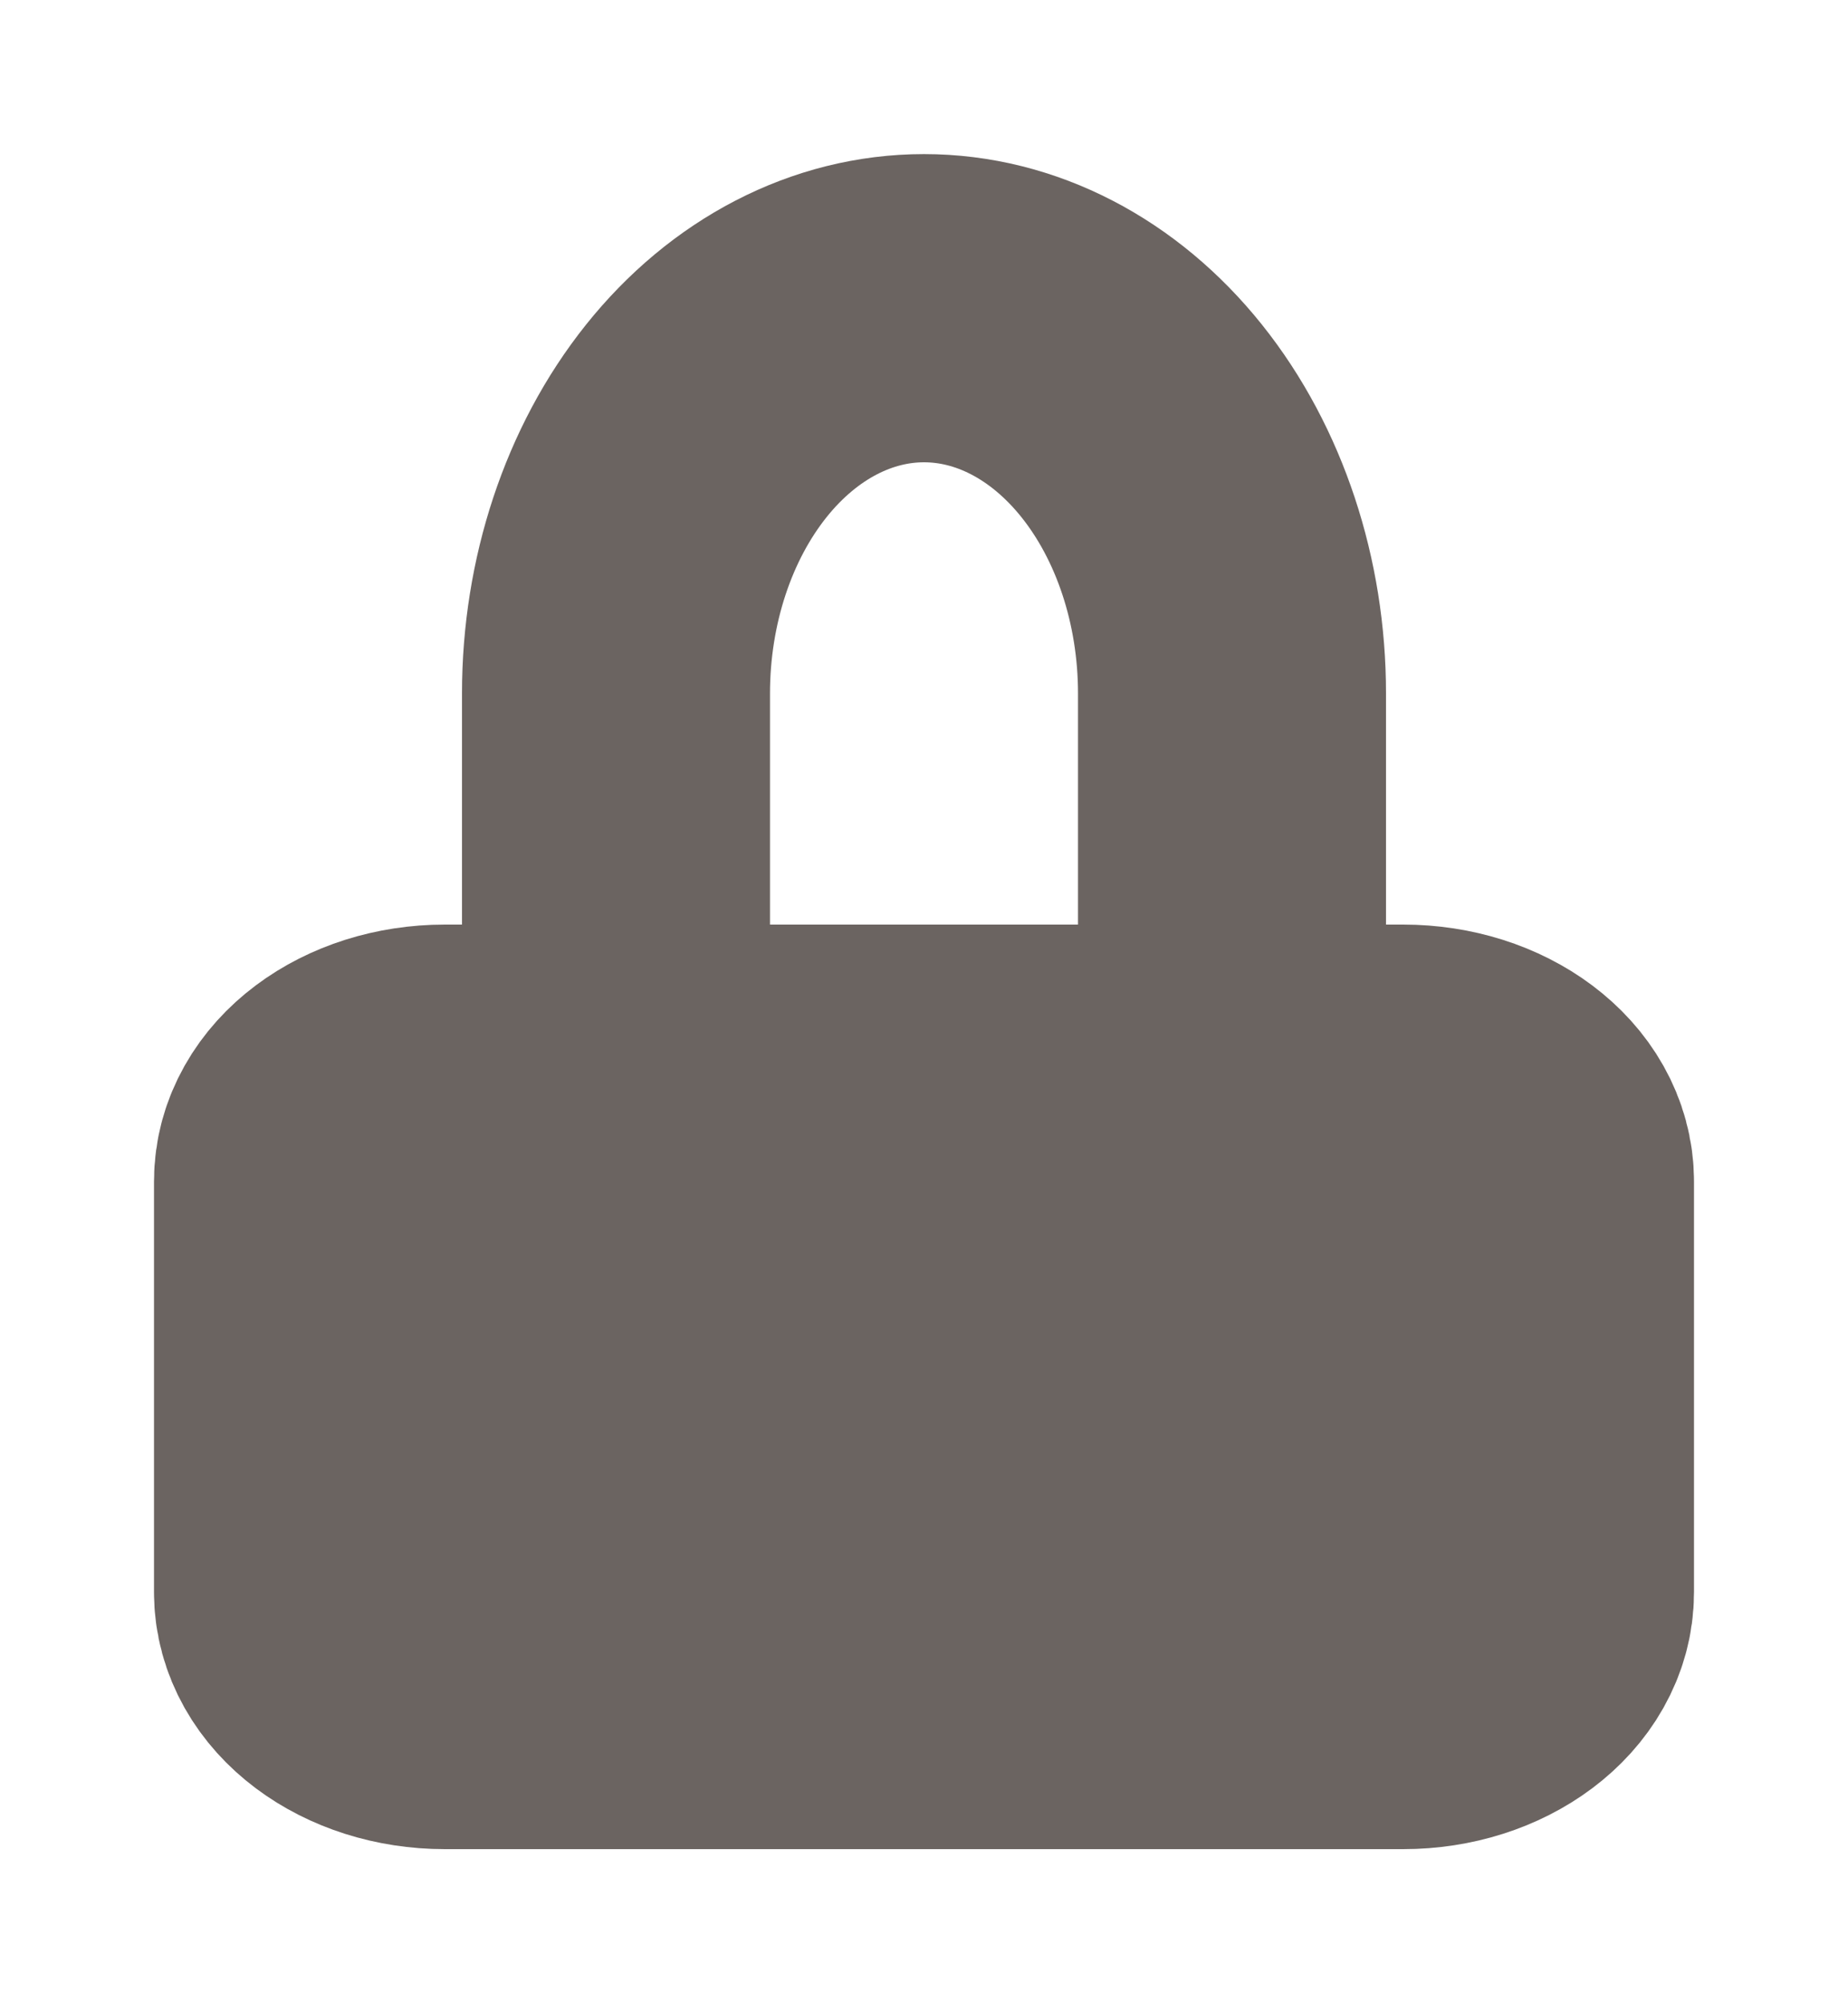 <svg width="12" height="13" viewBox="0 0 12 13" fill="none" xmlns="http://www.w3.org/2000/svg">
<path d="M6 9C6.276 9 6.5 8.776 6.5 8.5C6.5 8.224 6.276 8 6 8C5.724 8 5.5 8.224 5.5 8.5C5.5 8.776 5.724 9 6 9Z" stroke="#6B6461" stroke-width="2" stroke-linecap="round" stroke-linejoin="round"/>
<path d="M9.111 7H2.889C2.398 7 2 7.298 2 7.667V10.333C2 10.701 2.398 11 2.889 11H9.111C9.602 11 10 10.701 10 10.333V7.667C10 7.298 9.602 7 9.111 7Z" fill="#6B6461" stroke="#6B6461" stroke-width="2" stroke-linecap="round" stroke-linejoin="round"/>
<path d="M4 6V4.5C4 3.837 4.211 3.201 4.586 2.732C4.961 2.263 5.47 2 6 2C6.53 2 7.039 2.263 7.414 2.732C7.789 3.201 8 3.837 8 4.5V6" stroke="#6B6461" stroke-width="2" stroke-linecap="round" stroke-linejoin="round"/>
</svg>
